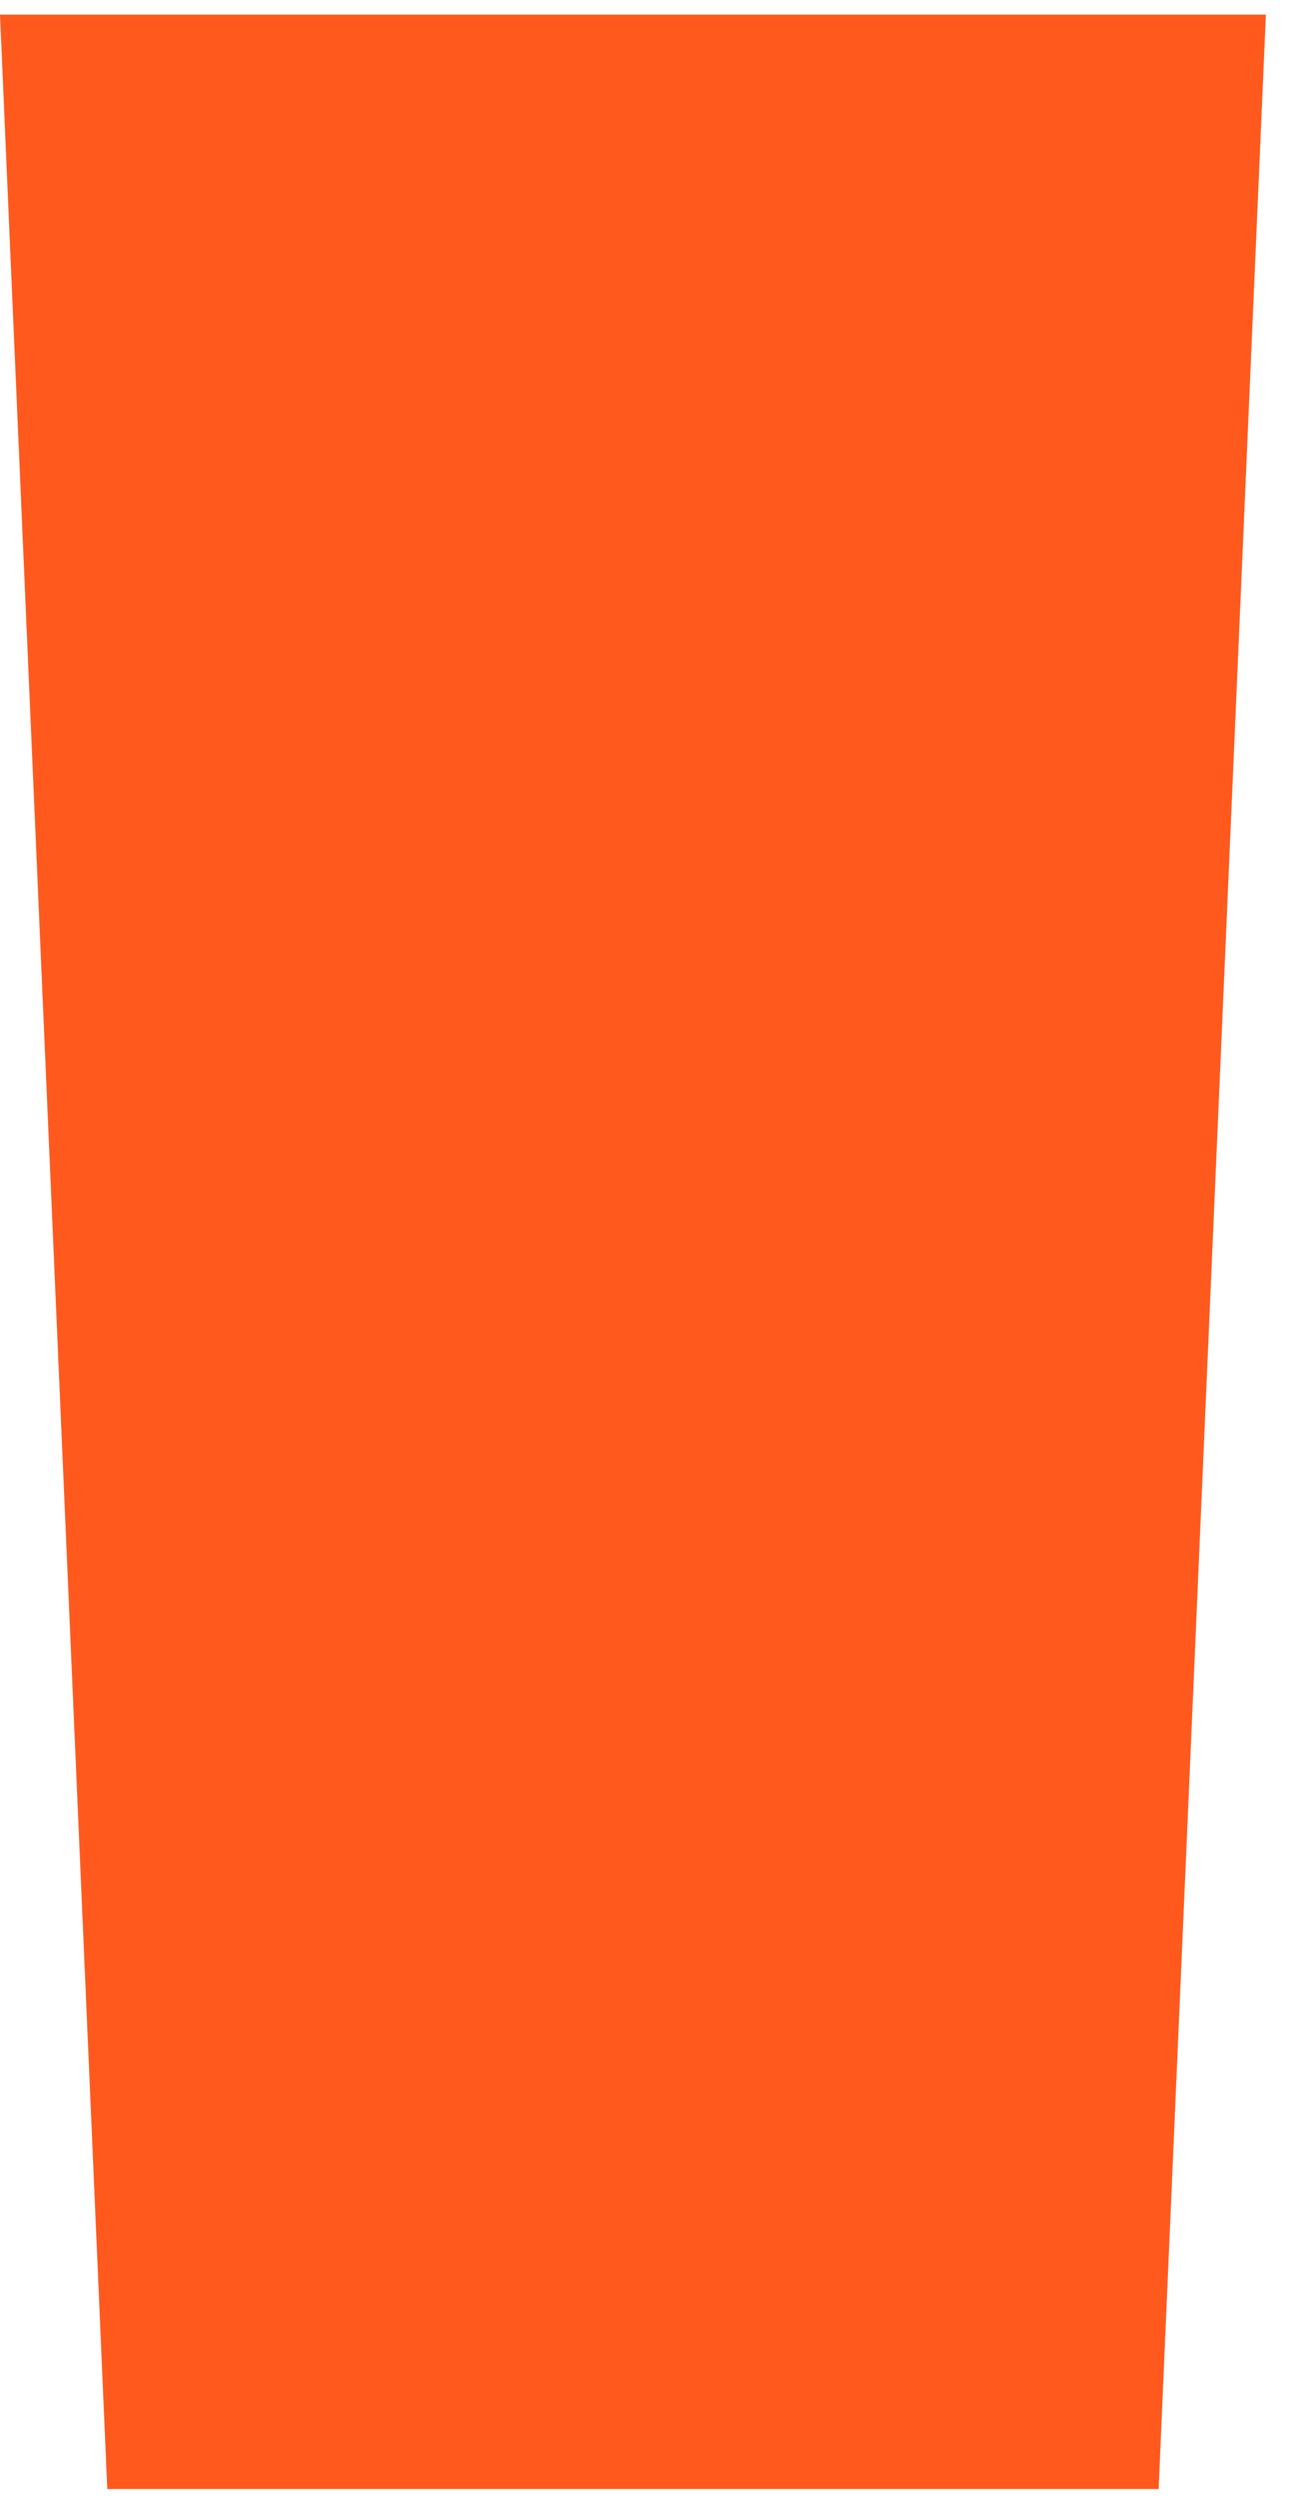 <svg width="46" height="89" viewBox="0 0 46 89" fill="none" xmlns="http://www.w3.org/2000/svg">
<path fill-rule="evenodd" clip-rule="evenodd" d="M41.251 88.609H3.82L0 0.521H45.07L41.251 88.609Z" fill="#FF591D"/>
</svg>

